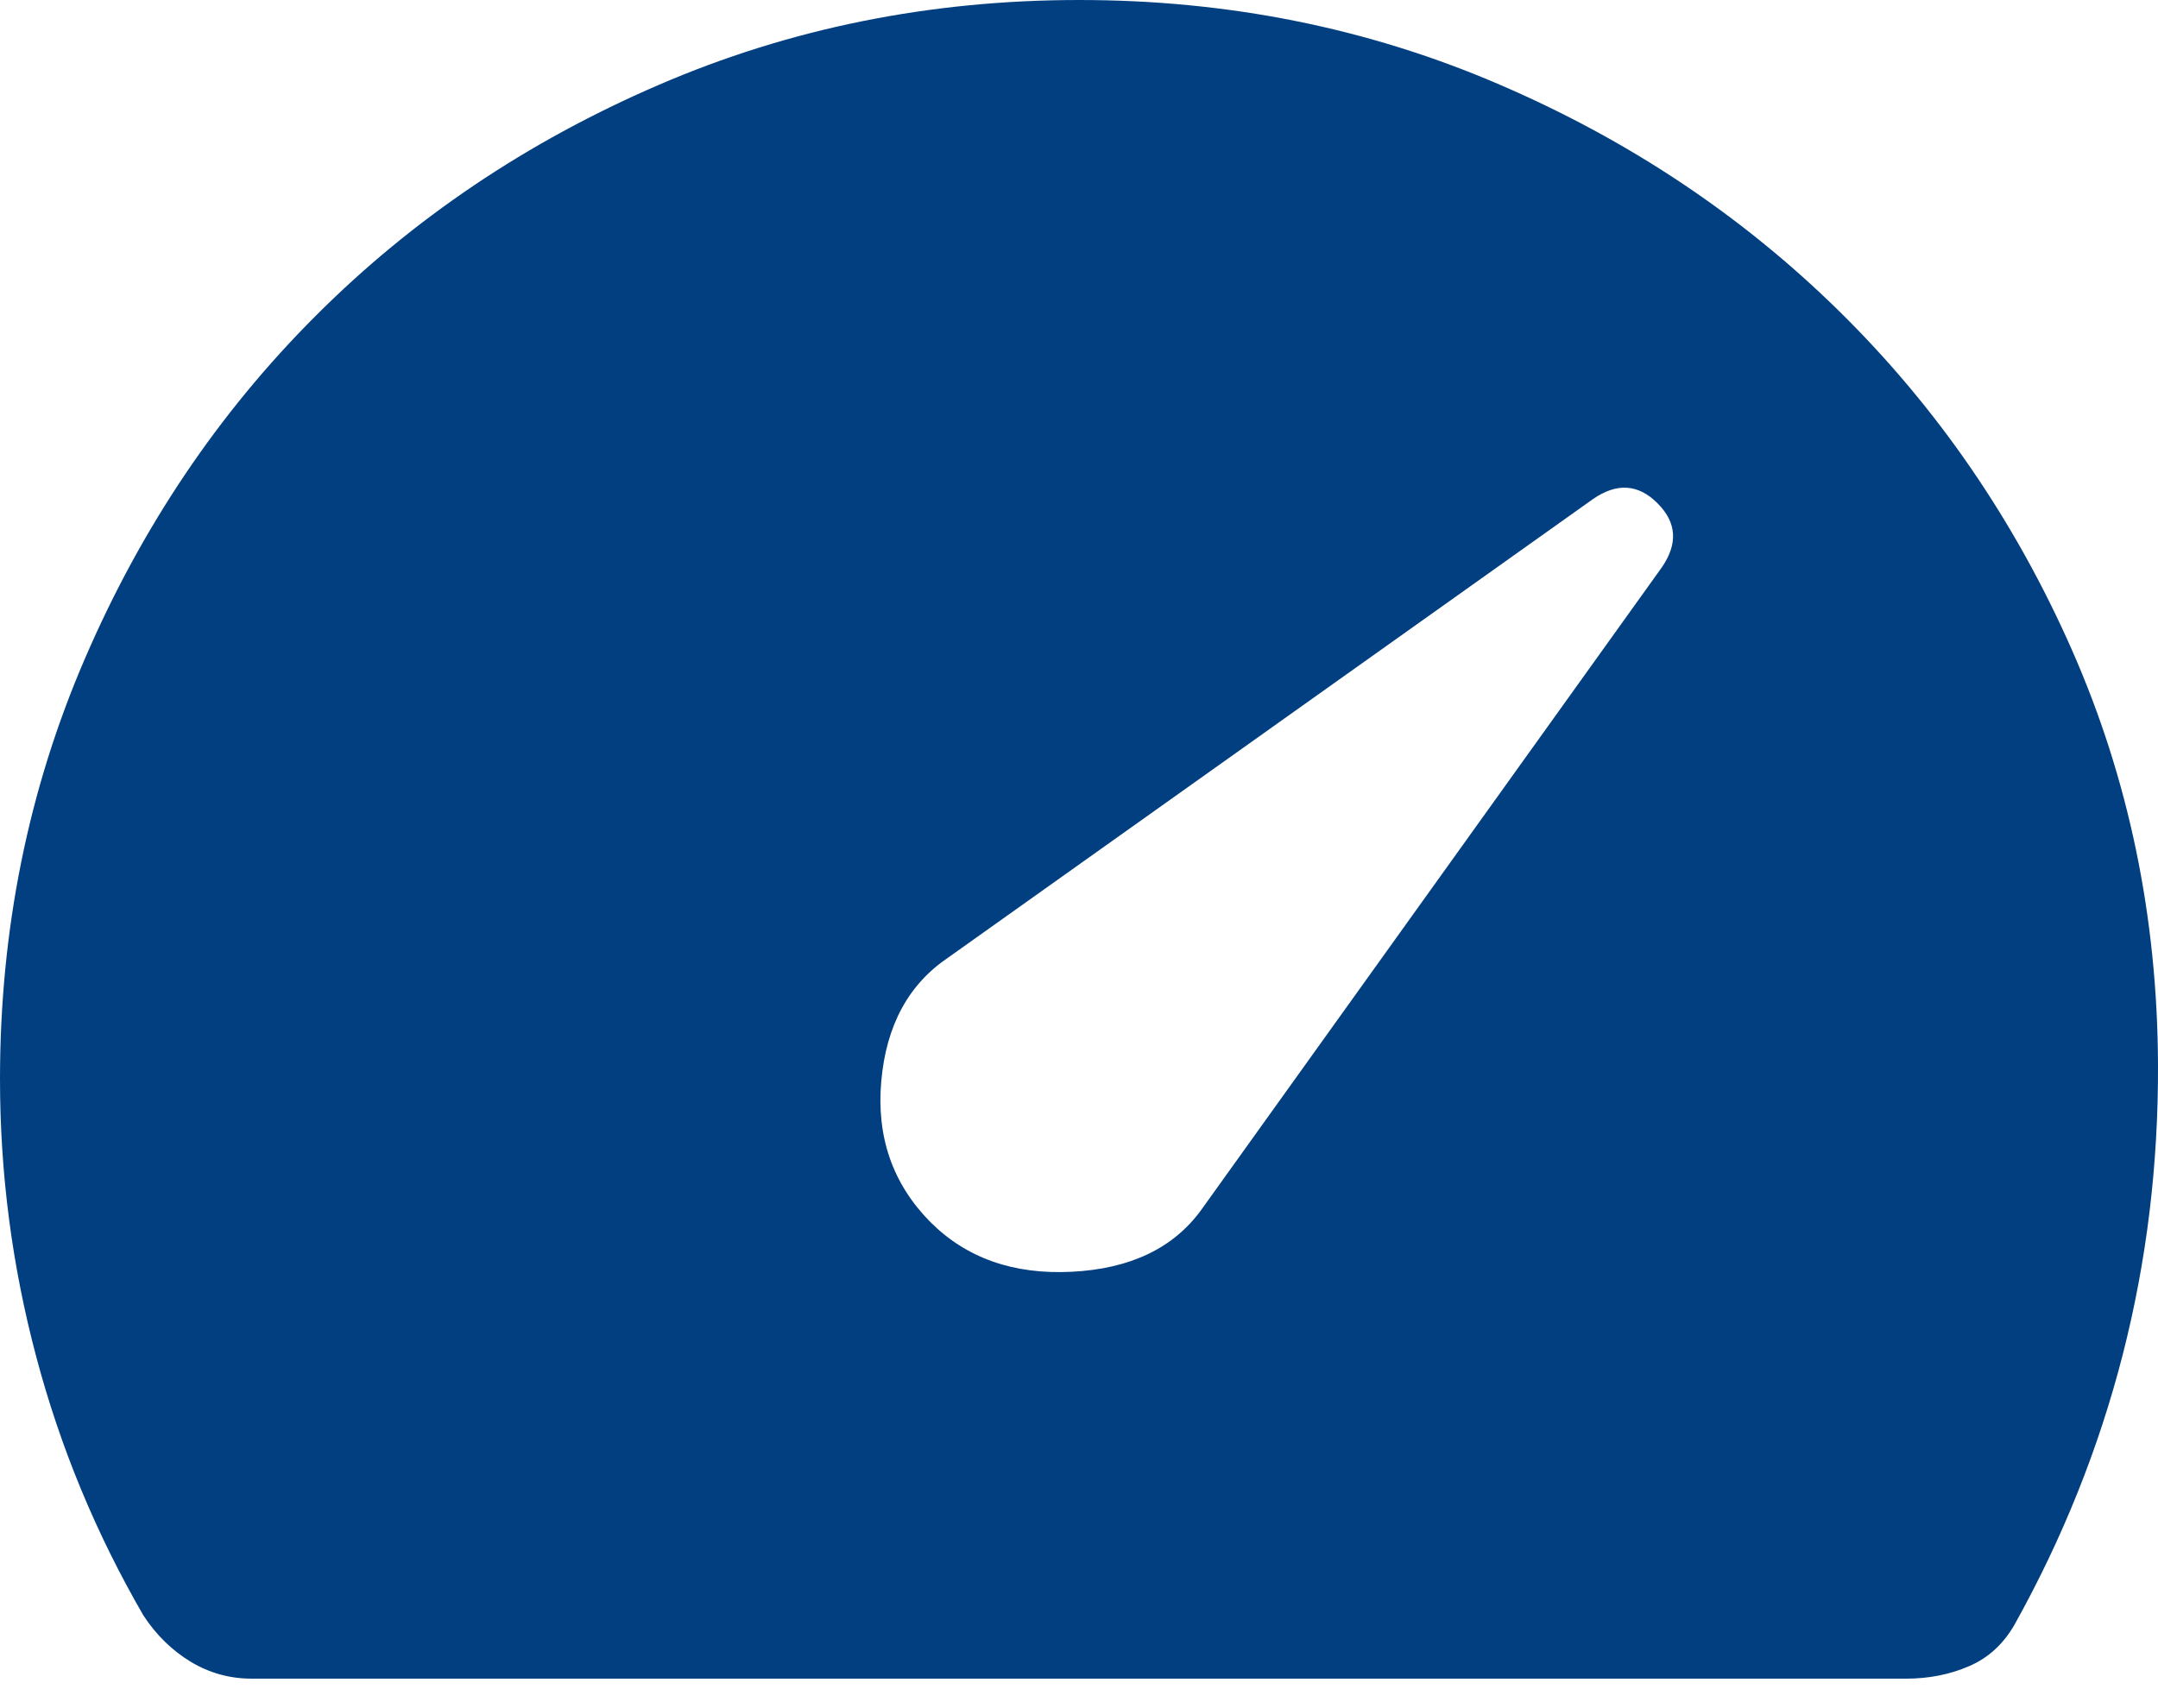 <svg width="24" height="19" viewBox="0 0 24 19" fill="none" xmlns="http://www.w3.org/2000/svg">
<path d="M10.347 13.593C10.749 13.995 11.273 14.179 11.921 14.146C12.57 14.113 13.049 13.884 13.358 13.46L18.481 6.312C18.663 6.049 18.648 5.811 18.434 5.598C18.221 5.384 17.982 5.368 17.718 5.55L10.547 10.65C10.105 10.947 9.856 11.405 9.801 12.026C9.746 12.647 9.928 13.169 10.347 13.593ZM2.801 18.672C2.554 18.672 2.328 18.609 2.121 18.484C1.913 18.358 1.737 18.186 1.595 17.969C1.069 17.061 0.671 16.102 0.403 15.091C0.134 14.08 0 13.051 0 12.003C0 10.342 0.315 8.782 0.946 7.322C1.576 5.862 2.431 4.592 3.512 3.512C4.592 2.431 5.862 1.576 7.322 0.946C8.782 0.315 10.342 0 12.003 0C13.654 0 15.205 0.31 16.654 0.931C18.103 1.551 19.371 2.395 20.458 3.465C21.545 4.535 22.406 5.788 23.04 7.223C23.674 8.659 23.995 10.201 24 11.85C24.004 12.956 23.874 14.028 23.608 15.067C23.342 16.106 22.941 17.108 22.404 18.072C22.279 18.289 22.11 18.443 21.897 18.534C21.684 18.626 21.451 18.672 21.198 18.672H2.801Z" fill="#023F80"/>
</svg>
